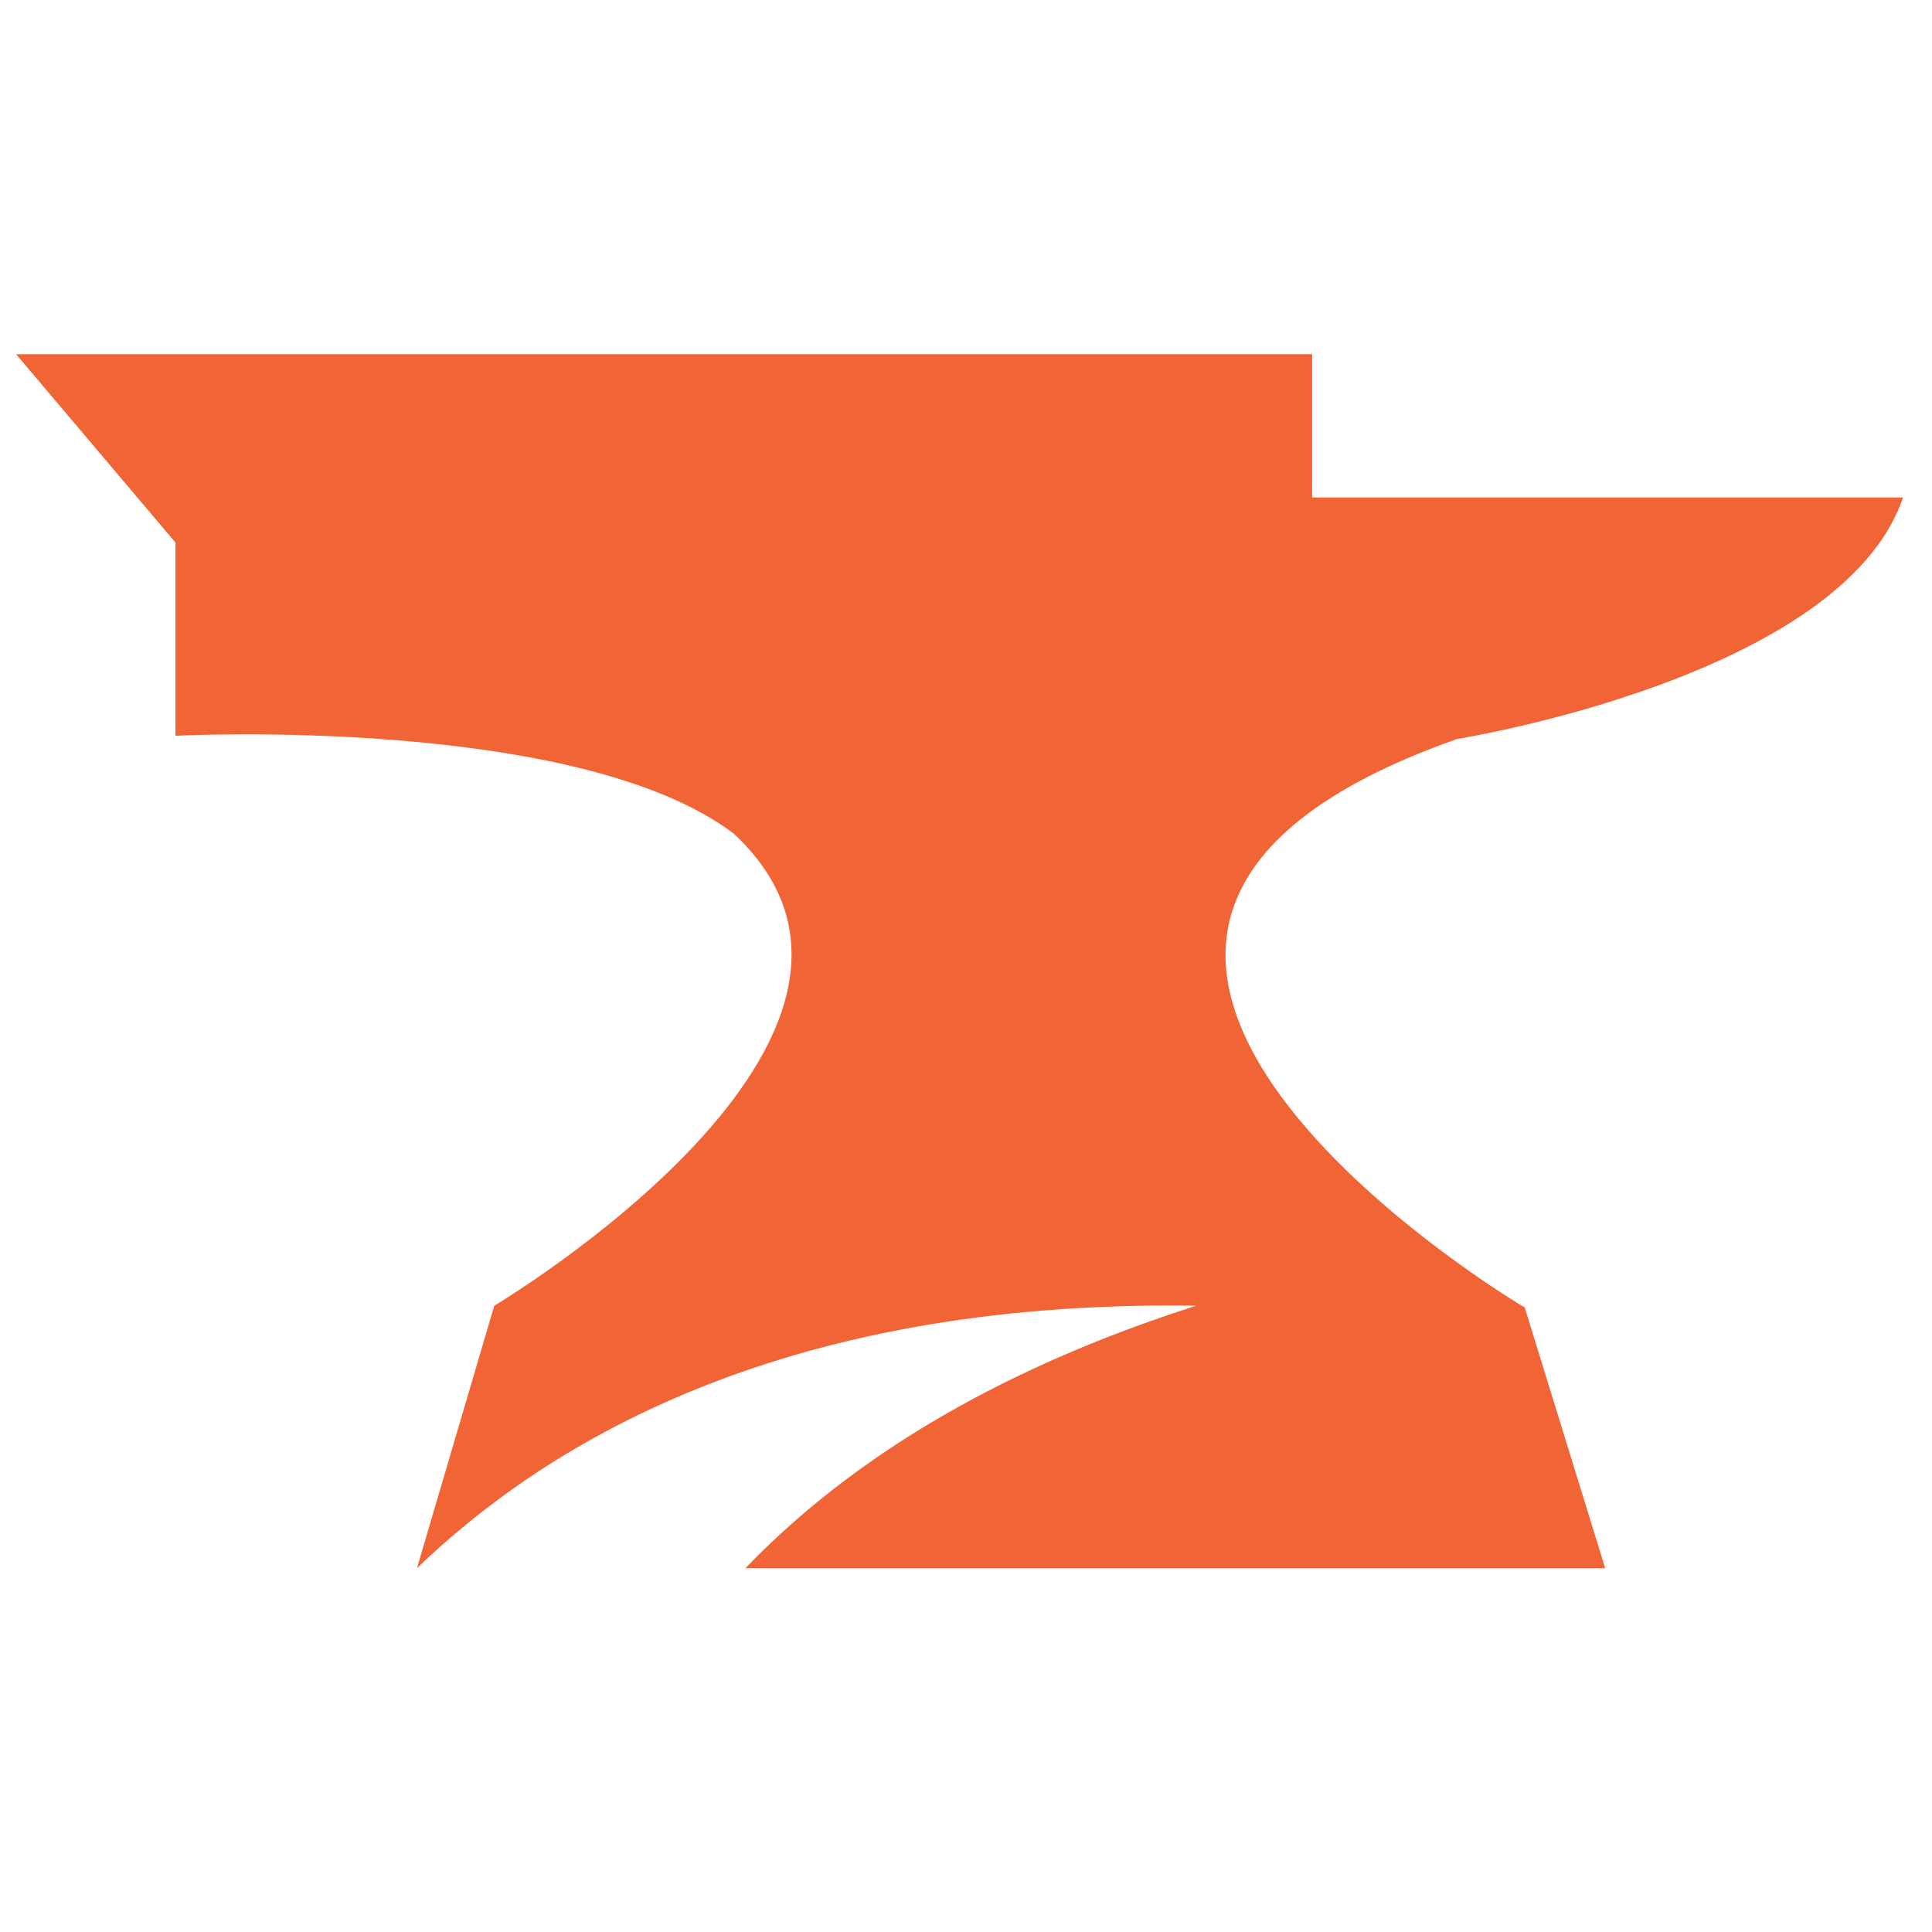 <svg width="120" height="120" viewBox="0 0 120 120" fill="none" xmlns="http://www.w3.org/2000/svg">
<path d="M90.5 45.9C90.5 45.9 114.4 42.1 118.2 30.9H81.5V22H1L10.9 33.7V45.7C10.9 45.7 35.9 44.4 45.6 51.8C58.9 64.3 30.7 81.1 30.7 81.1L25.9 97.4C33.5 90.1 47.9 80.7 74.3 81.1C64.3 84.3 54.1 89.3 46.3 97.4H99.7L94.7 81.2C94.6 81.2 55.9 58.1 90.5 45.9Z" fill="#F16436"/>
</svg>
